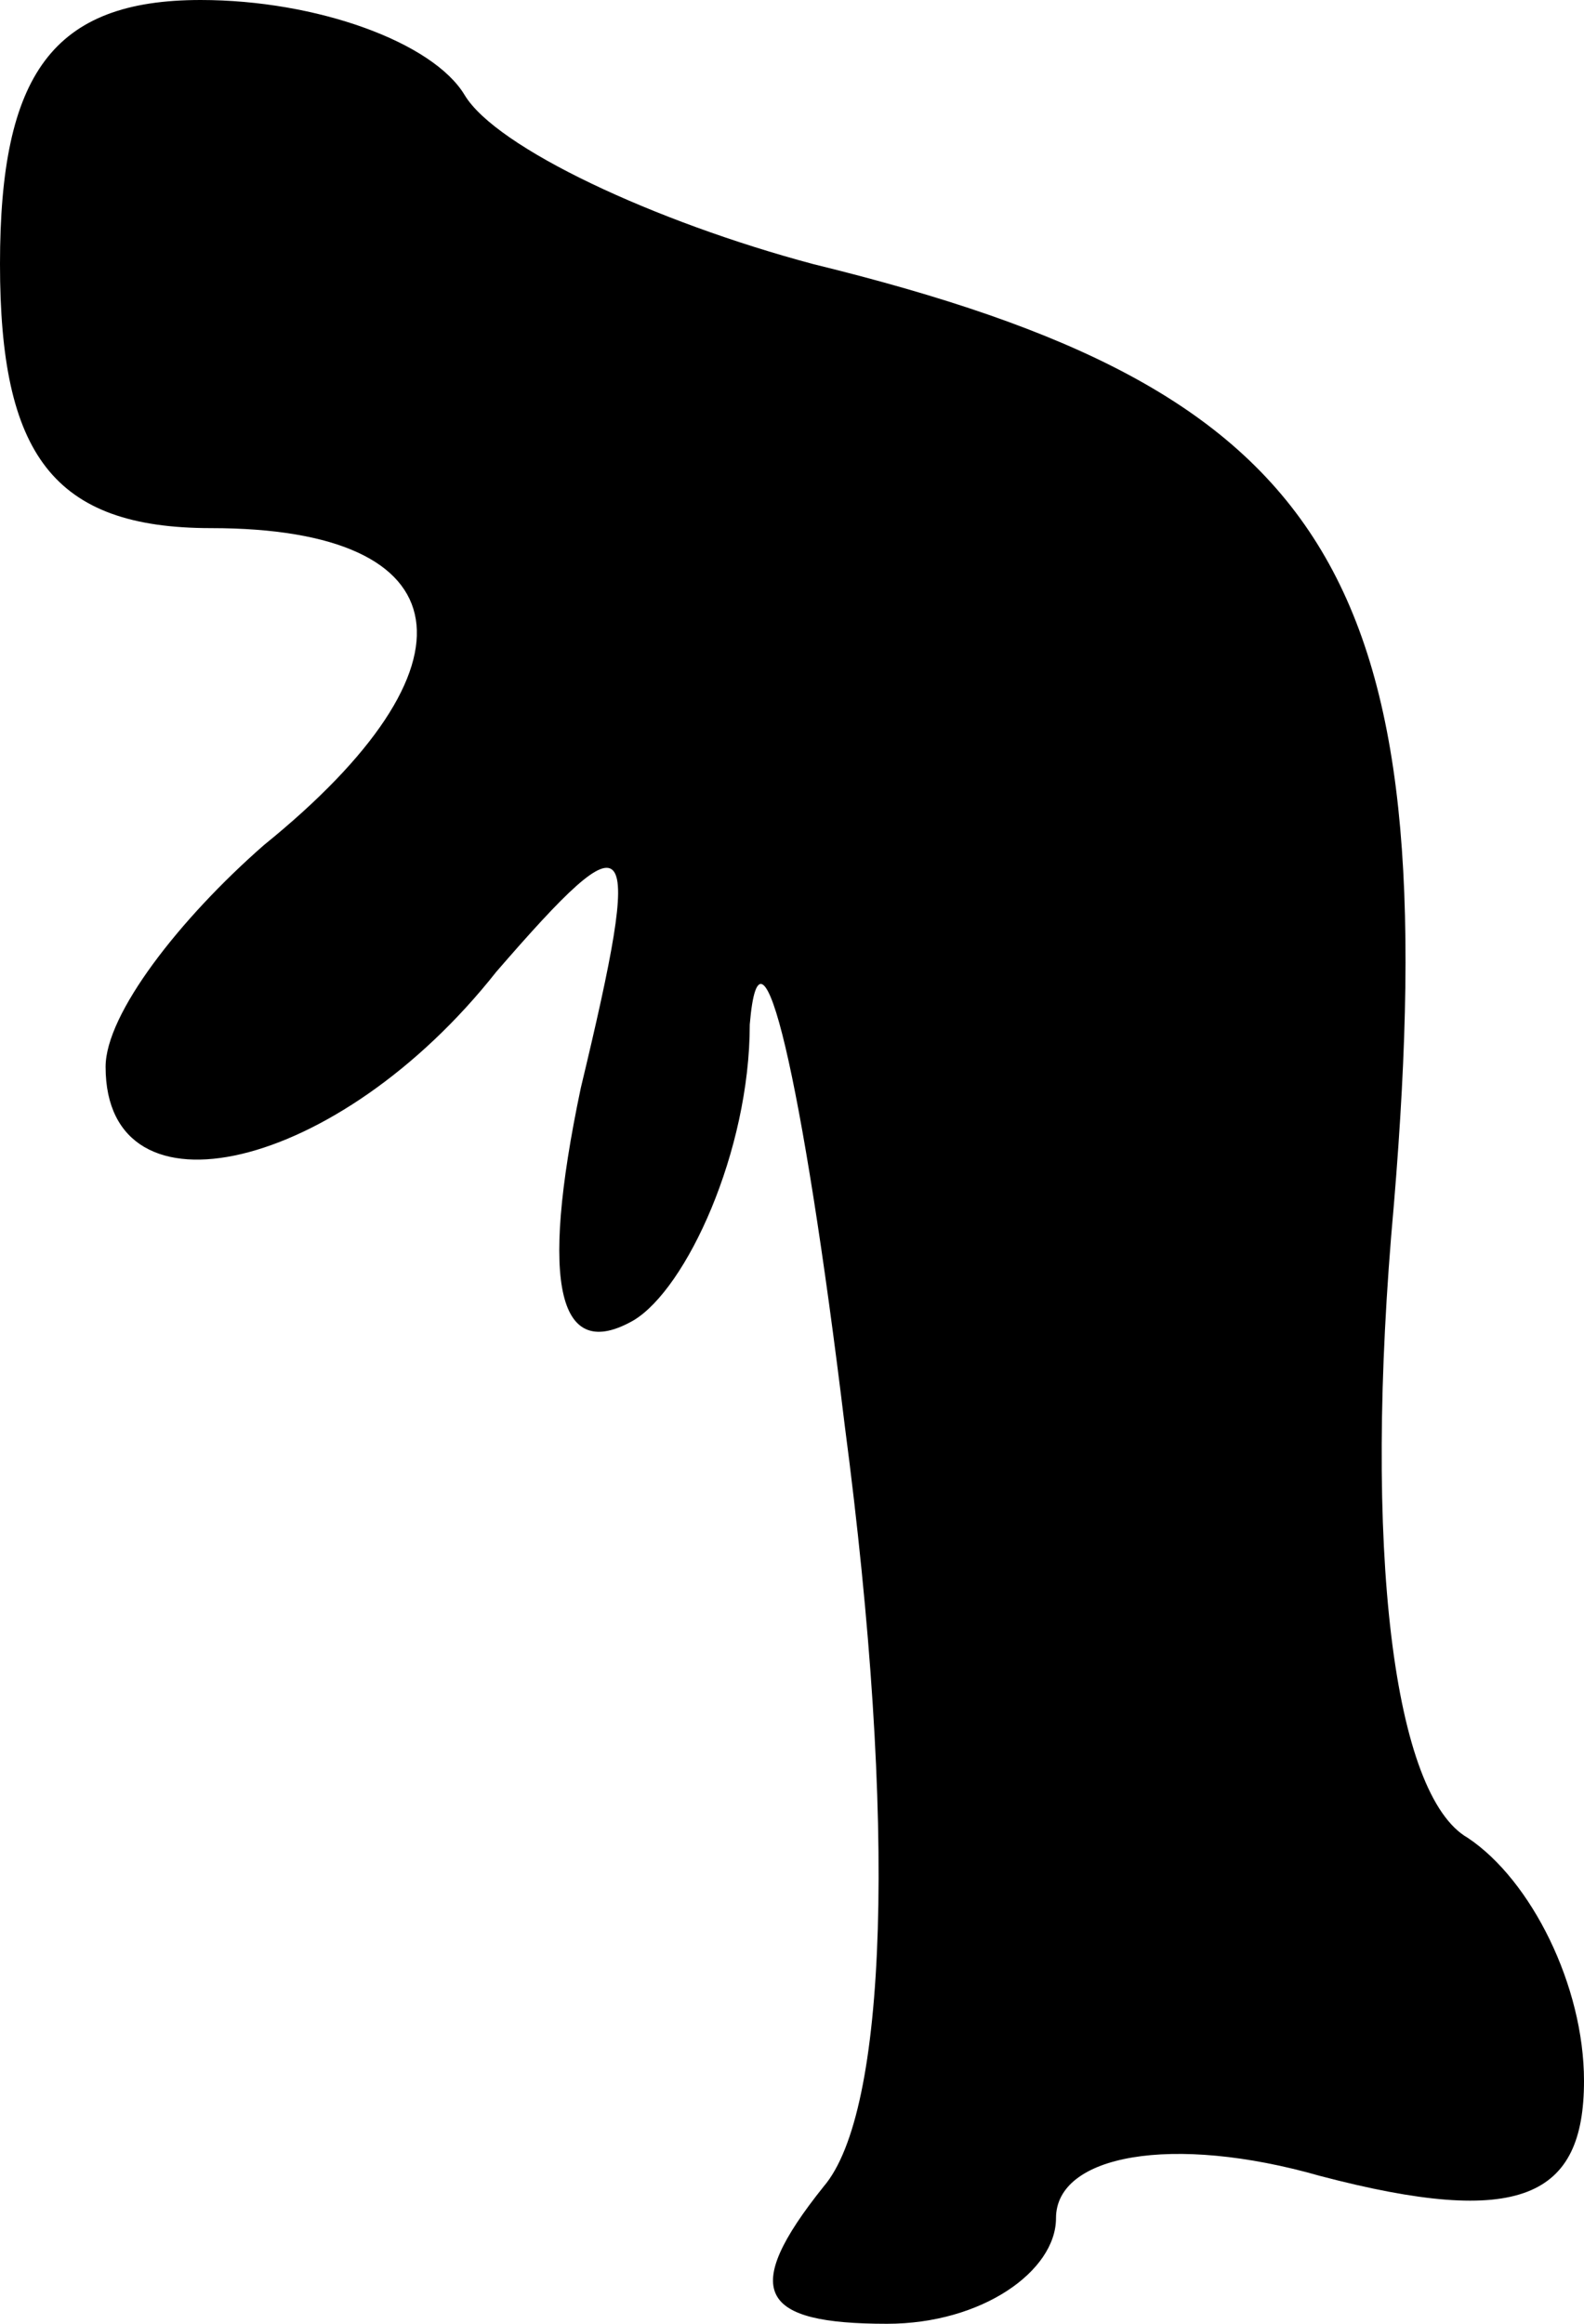 <?xml version="1.0" standalone="no"?>
<!DOCTYPE svg PUBLIC "-//W3C//DTD SVG 20010904//EN"
 "http://www.w3.org/TR/2001/REC-SVG-20010904/DTD/svg10.dtd">
<svg version="1.0" xmlns="http://www.w3.org/2000/svg"
 width="15pt" height="22pt" viewBox="0 0 15 22"
 preserveAspectRatio="xMidYMid meet">
<g transform="translate(0,22) scale(0.1,-0.1)"
fill="#000000" stroke="none">
<path fill="#000000" stroke="none" d="M0 195 c0 -18 5 -25 20 -25 24 0 26
-13 5 -30 -8 -7 -15 -16 -15 -21 0 -15 22 -10 37 9 13 15 14 14 8 -11 -4 -19
-2 -26 5 -22 5 3 11 16 11 28 1 12 5 -5 9 -38 5 -38 4 -65 -2 -72 -8 -10 -6
-13 6 -13 9 0 16 5 16 10 0 6 11 8 25 4 19 -5 25 -2 25 9 0 9 -5 19 -11 23 -7
4 -10 27 -7 60 5 60 -6 77 -55 89 -15 4 -30 11 -33 16 -3 5 -14 9 -25 9 -14 0
-19 -7 -19 -25z"/>
</g>
</svg>

